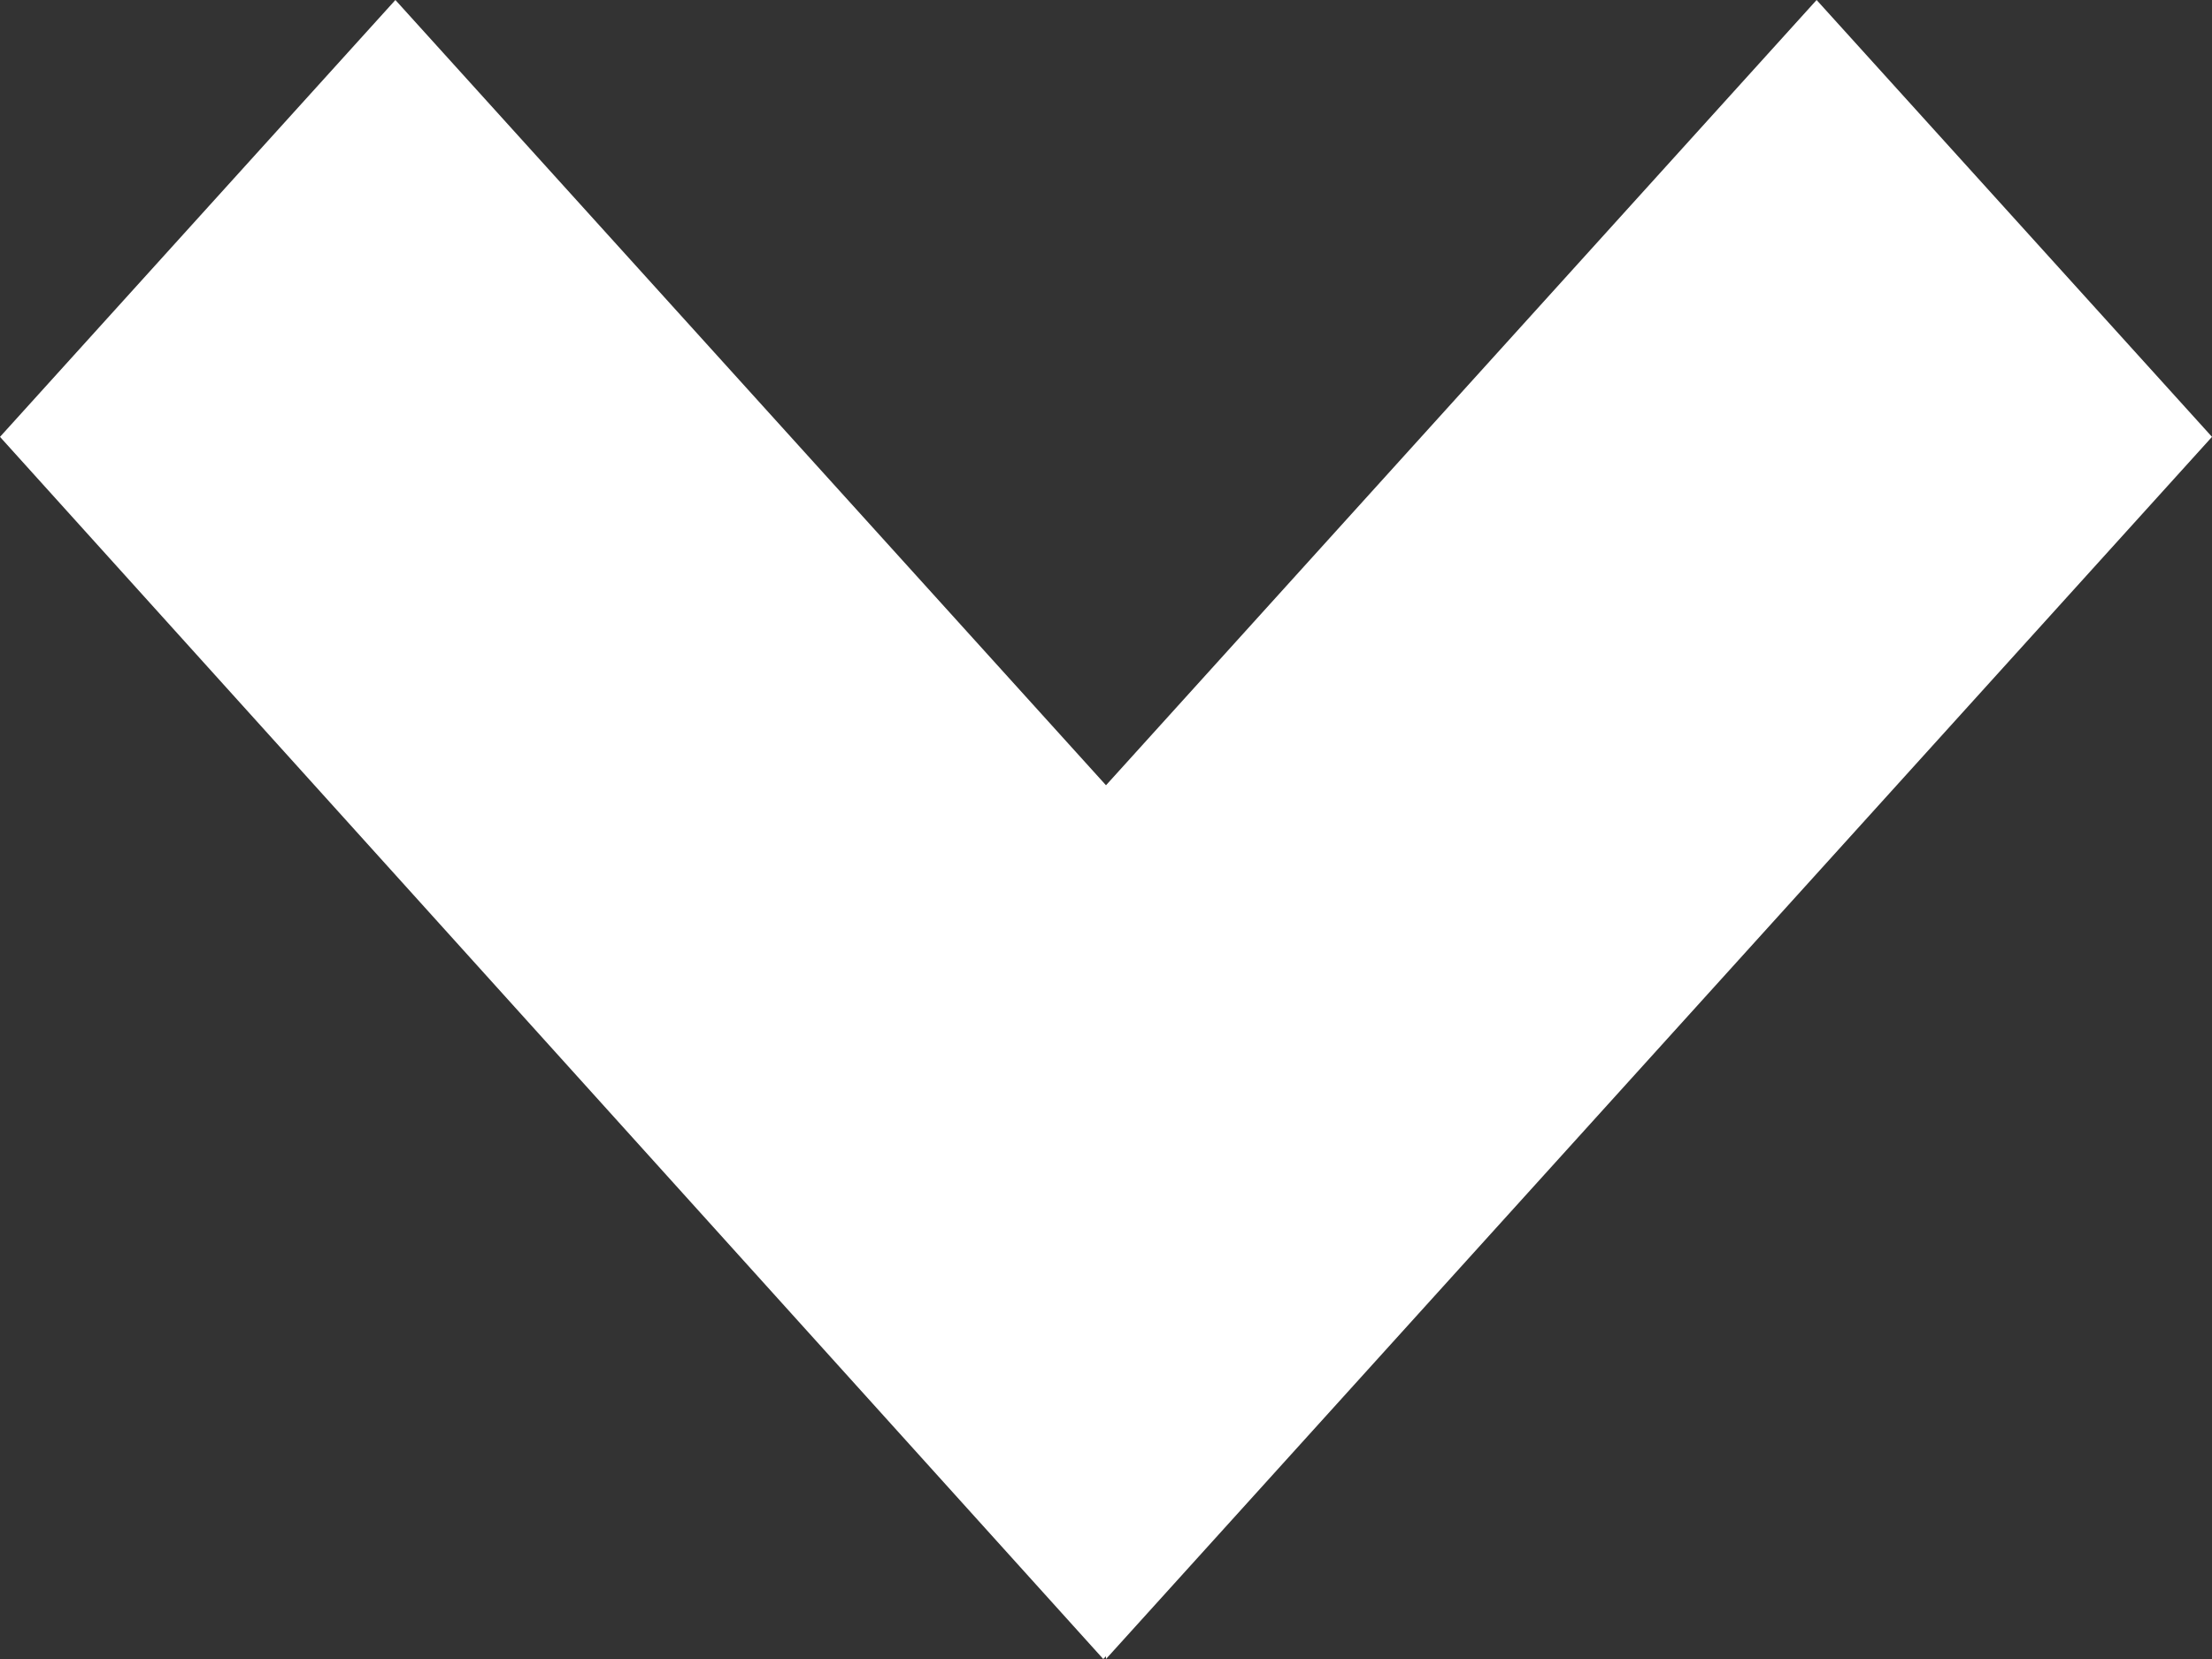 <?xml version="1.0" encoding="utf-8"?>
<svg xmlns="http://www.w3.org/2000/svg"
	xmlns:xlink="http://www.w3.org/1999/xlink"
	width="8px" height="6px" viewBox="0 0 8 6">
<rect x="0" y="0" width="8" height="6" fill="#333333" stroke="none"/>
<path fillRule="evenodd" d="M 4 6C 4 6 4 5.99 4 5.99 4 5.99 3.99 6 3.99 6 3.99 6-0 1.58-0 1.58-0 1.58 1.43-0 1.43-0 1.43-0 4 2.84 4 2.84 4 2.84 6.57-0 6.57-0 6.57-0 8 1.58 8 1.58 8 1.58 4 6 4 6Z" fill="rgb(255,255,255)"/></svg>